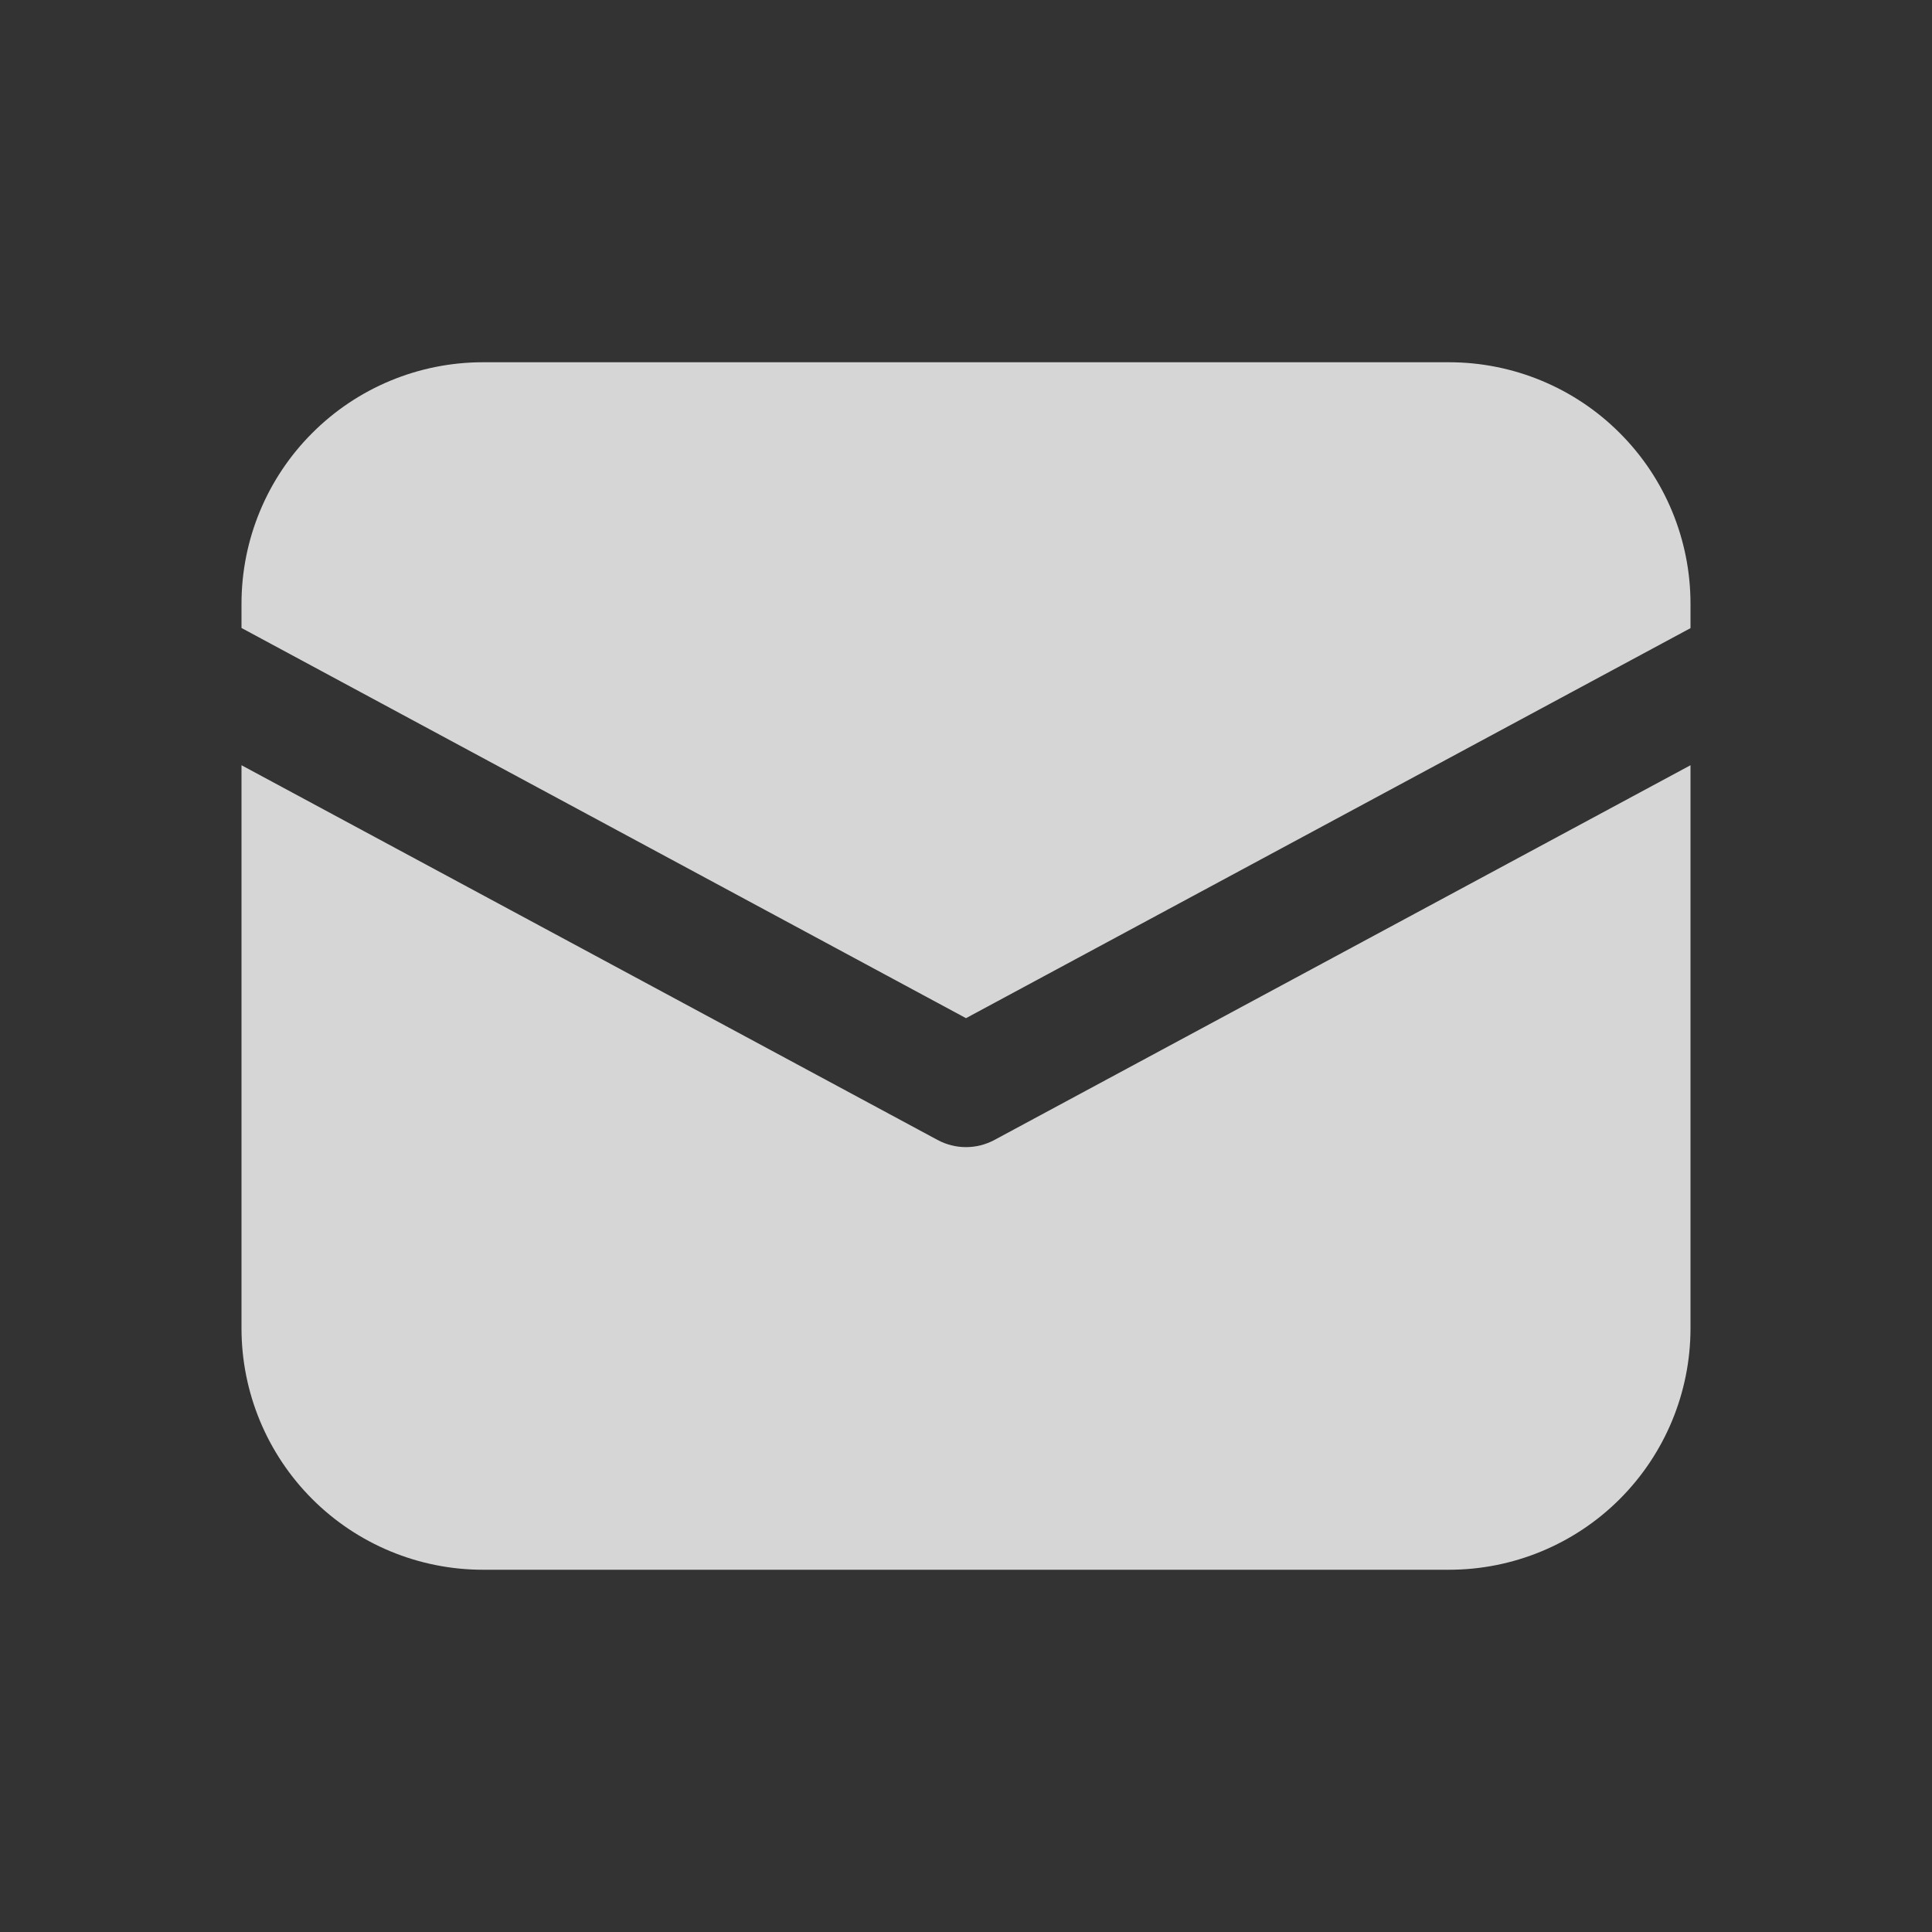 <svg width="24" height="24" viewBox="0 0 24 24" fill="none" xmlns="http://www.w3.org/2000/svg">
<rect x="0" y="0" width="24" height="24" fill="#333333" stroke="none"/>
<g opacity="0.8">
<path d="M6 4.5C5.204 4.5 4.441 4.816 3.879 5.379C3.316 5.941 3 6.704 3 7.5V7.801L12 12.648L21 7.803V7.5C21 6.704 20.684 5.941 20.121 5.379C19.559 4.816 18.796 4.5 18 4.5H6Z" fill="white"/>
<path d="M21 9.506L12.355 14.16C12.246 14.219 12.124 14.25 12 14.25C11.876 14.25 11.754 14.219 11.645 14.16L3 9.506V16.5C3 17.296 3.316 18.059 3.879 18.622C4.441 19.184 5.204 19.5 6 19.5H18C18.796 19.5 19.559 19.184 20.121 18.622C20.684 18.059 21 17.296 21 16.5V9.506Z" fill="white"/>
</g>
</svg>
